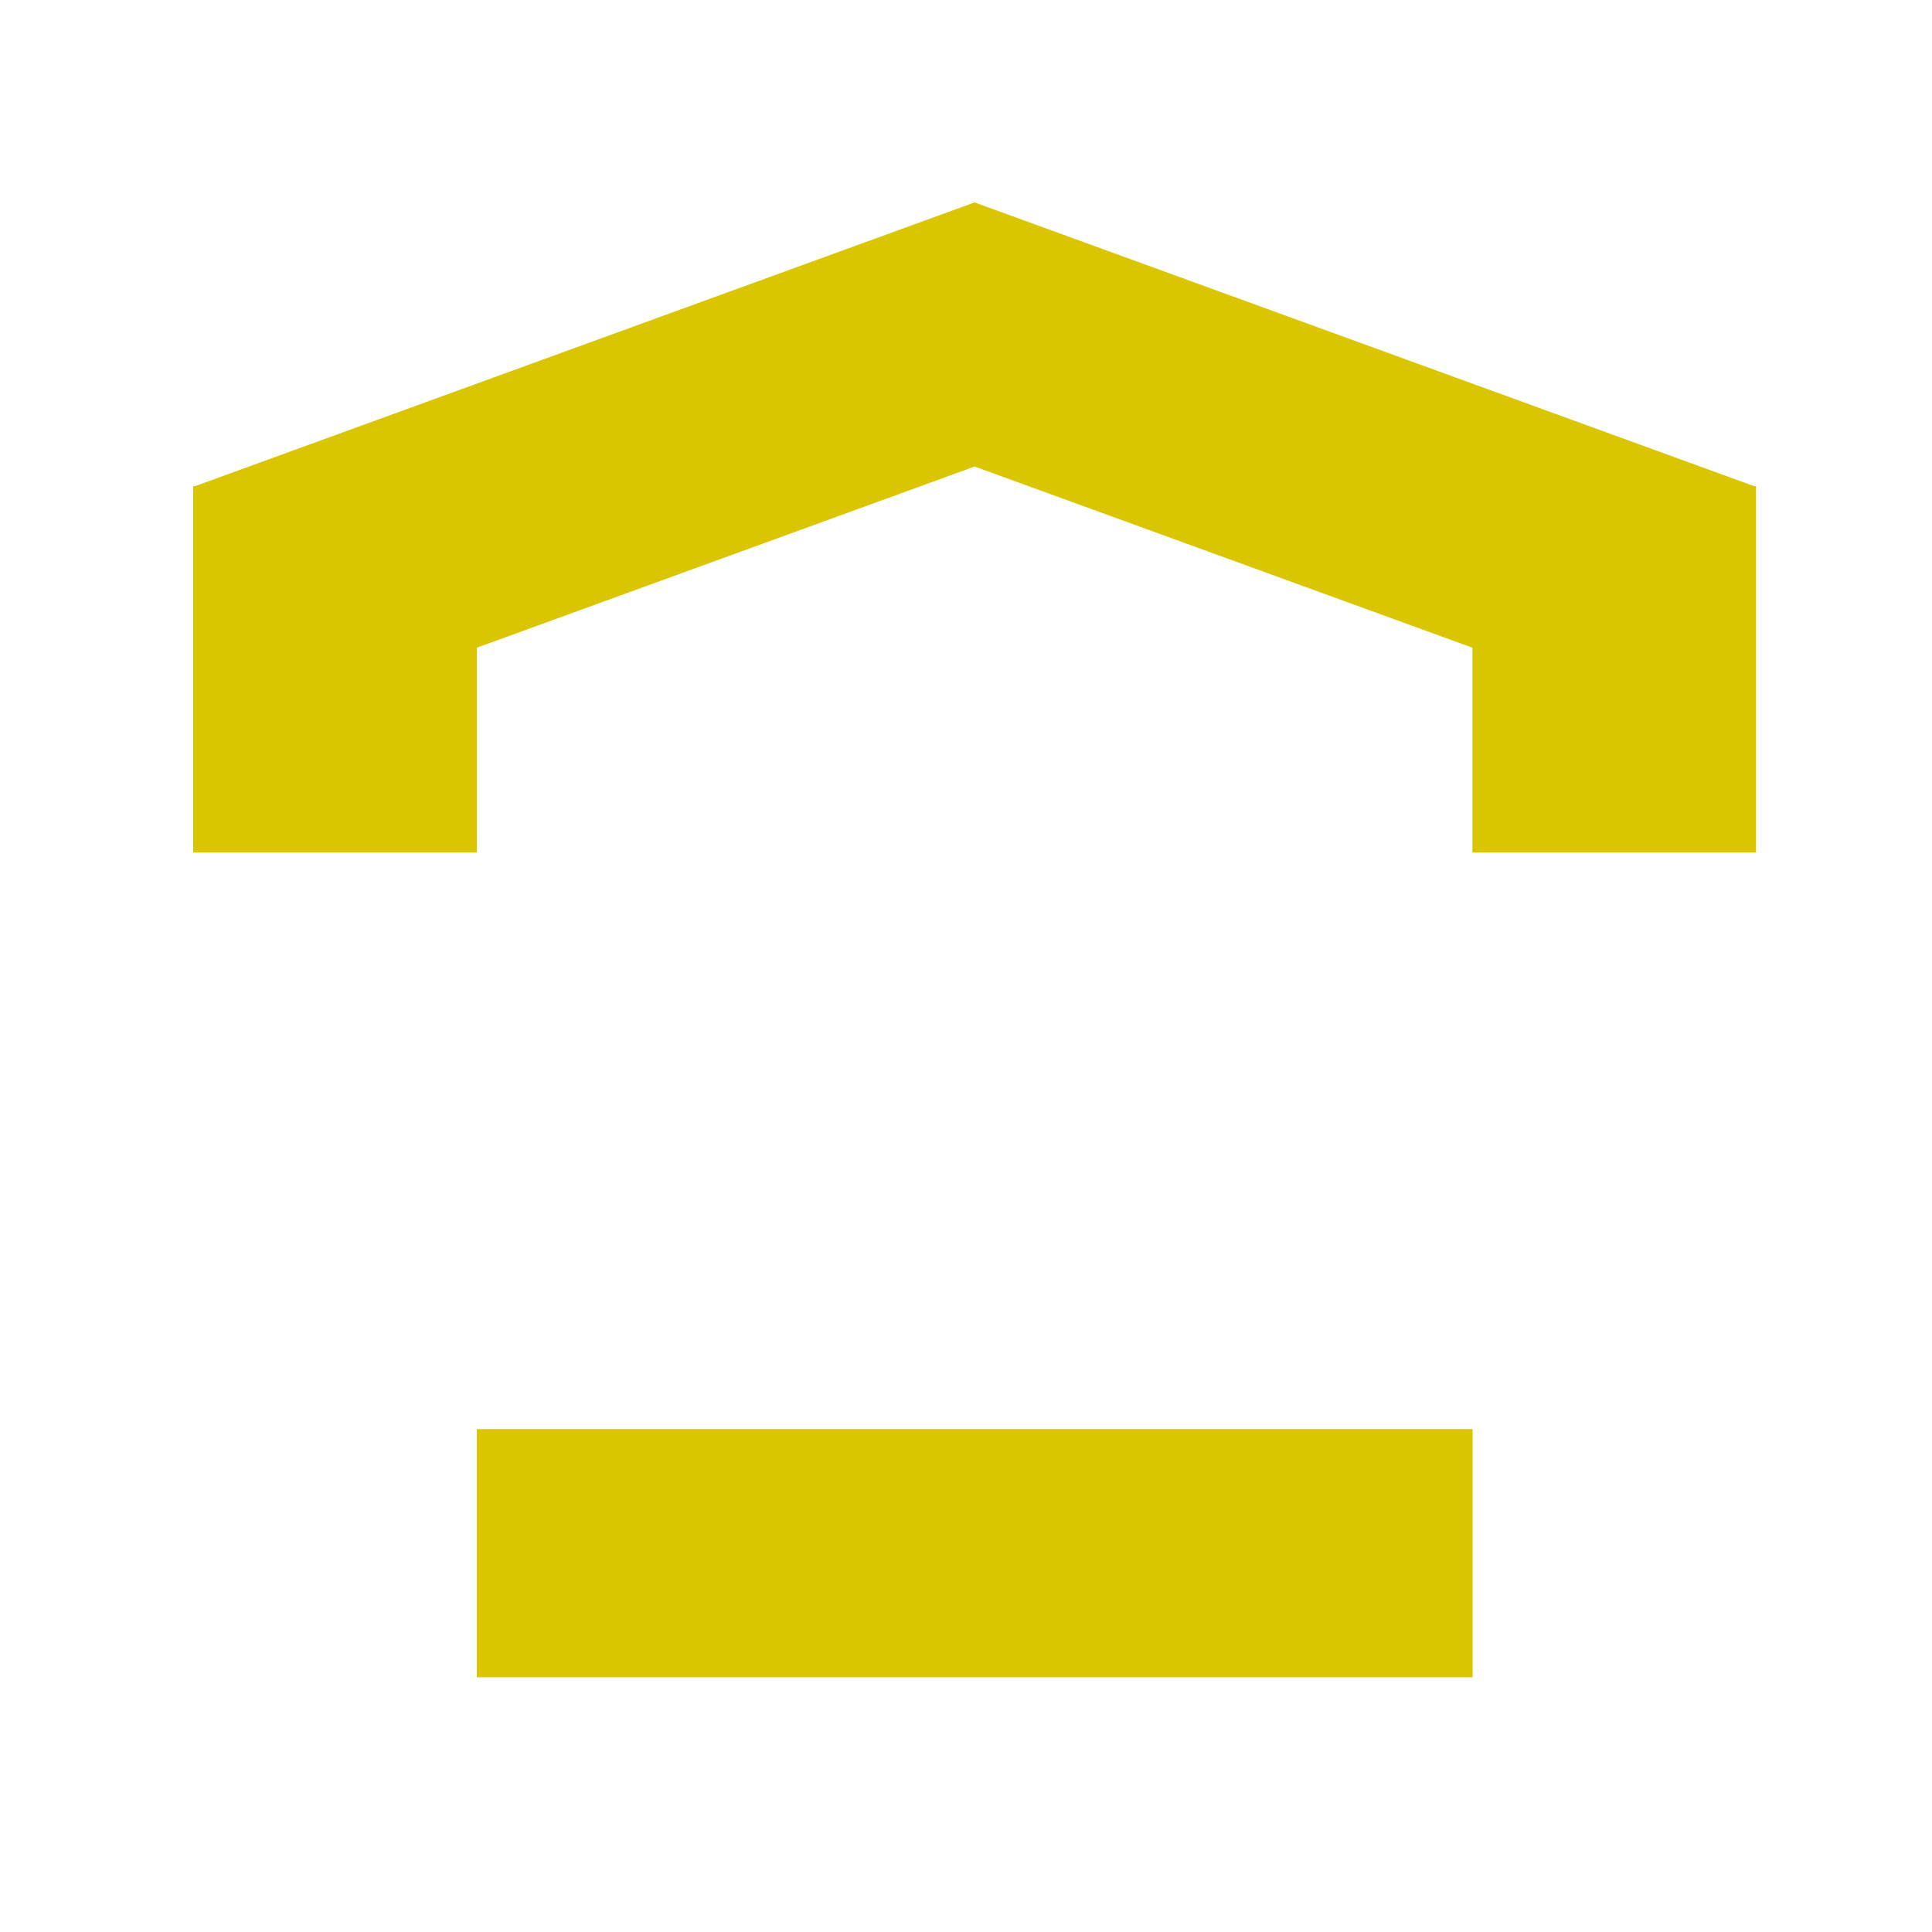 <?xml version="1.0" encoding="utf-8"?>
<!-- Generator: Adobe Illustrator 17.0.1, SVG Export Plug-In . SVG Version: 6.00 Build 0)  -->
<!DOCTYPE svg PUBLIC "-//W3C//DTD SVG 1.1//EN" "http://www.w3.org/Graphics/SVG/1.1/DTD/svg11.dtd">
<svg version="1.1" id="Layer_1" xmlns="http://www.w3.org/2000/svg" xmlns:xlink="http://www.w3.org/1999/xlink" x="0px" y="0px"
	 width="50px" height="50px" viewBox="0 0 50 50" enable-background="new 0 0 50 50" xml:space="preserve">
<g>
	<rect x="12.34" y="36.985" fill="#D9C600" width="25.771" height="6.423"/>
	<polygon fill="#D9C600" points="45.397,12.582 25.224,5.239 25.223,5.243 25.221,5.239 5.047,12.582 5,12.582 5,22.063 
		12.34,22.063 12.34,16.763 25.223,12.074 38.106,16.763 38.106,22.063 45.446,22.063 45.446,12.582 	"/>
</g>
</svg>
